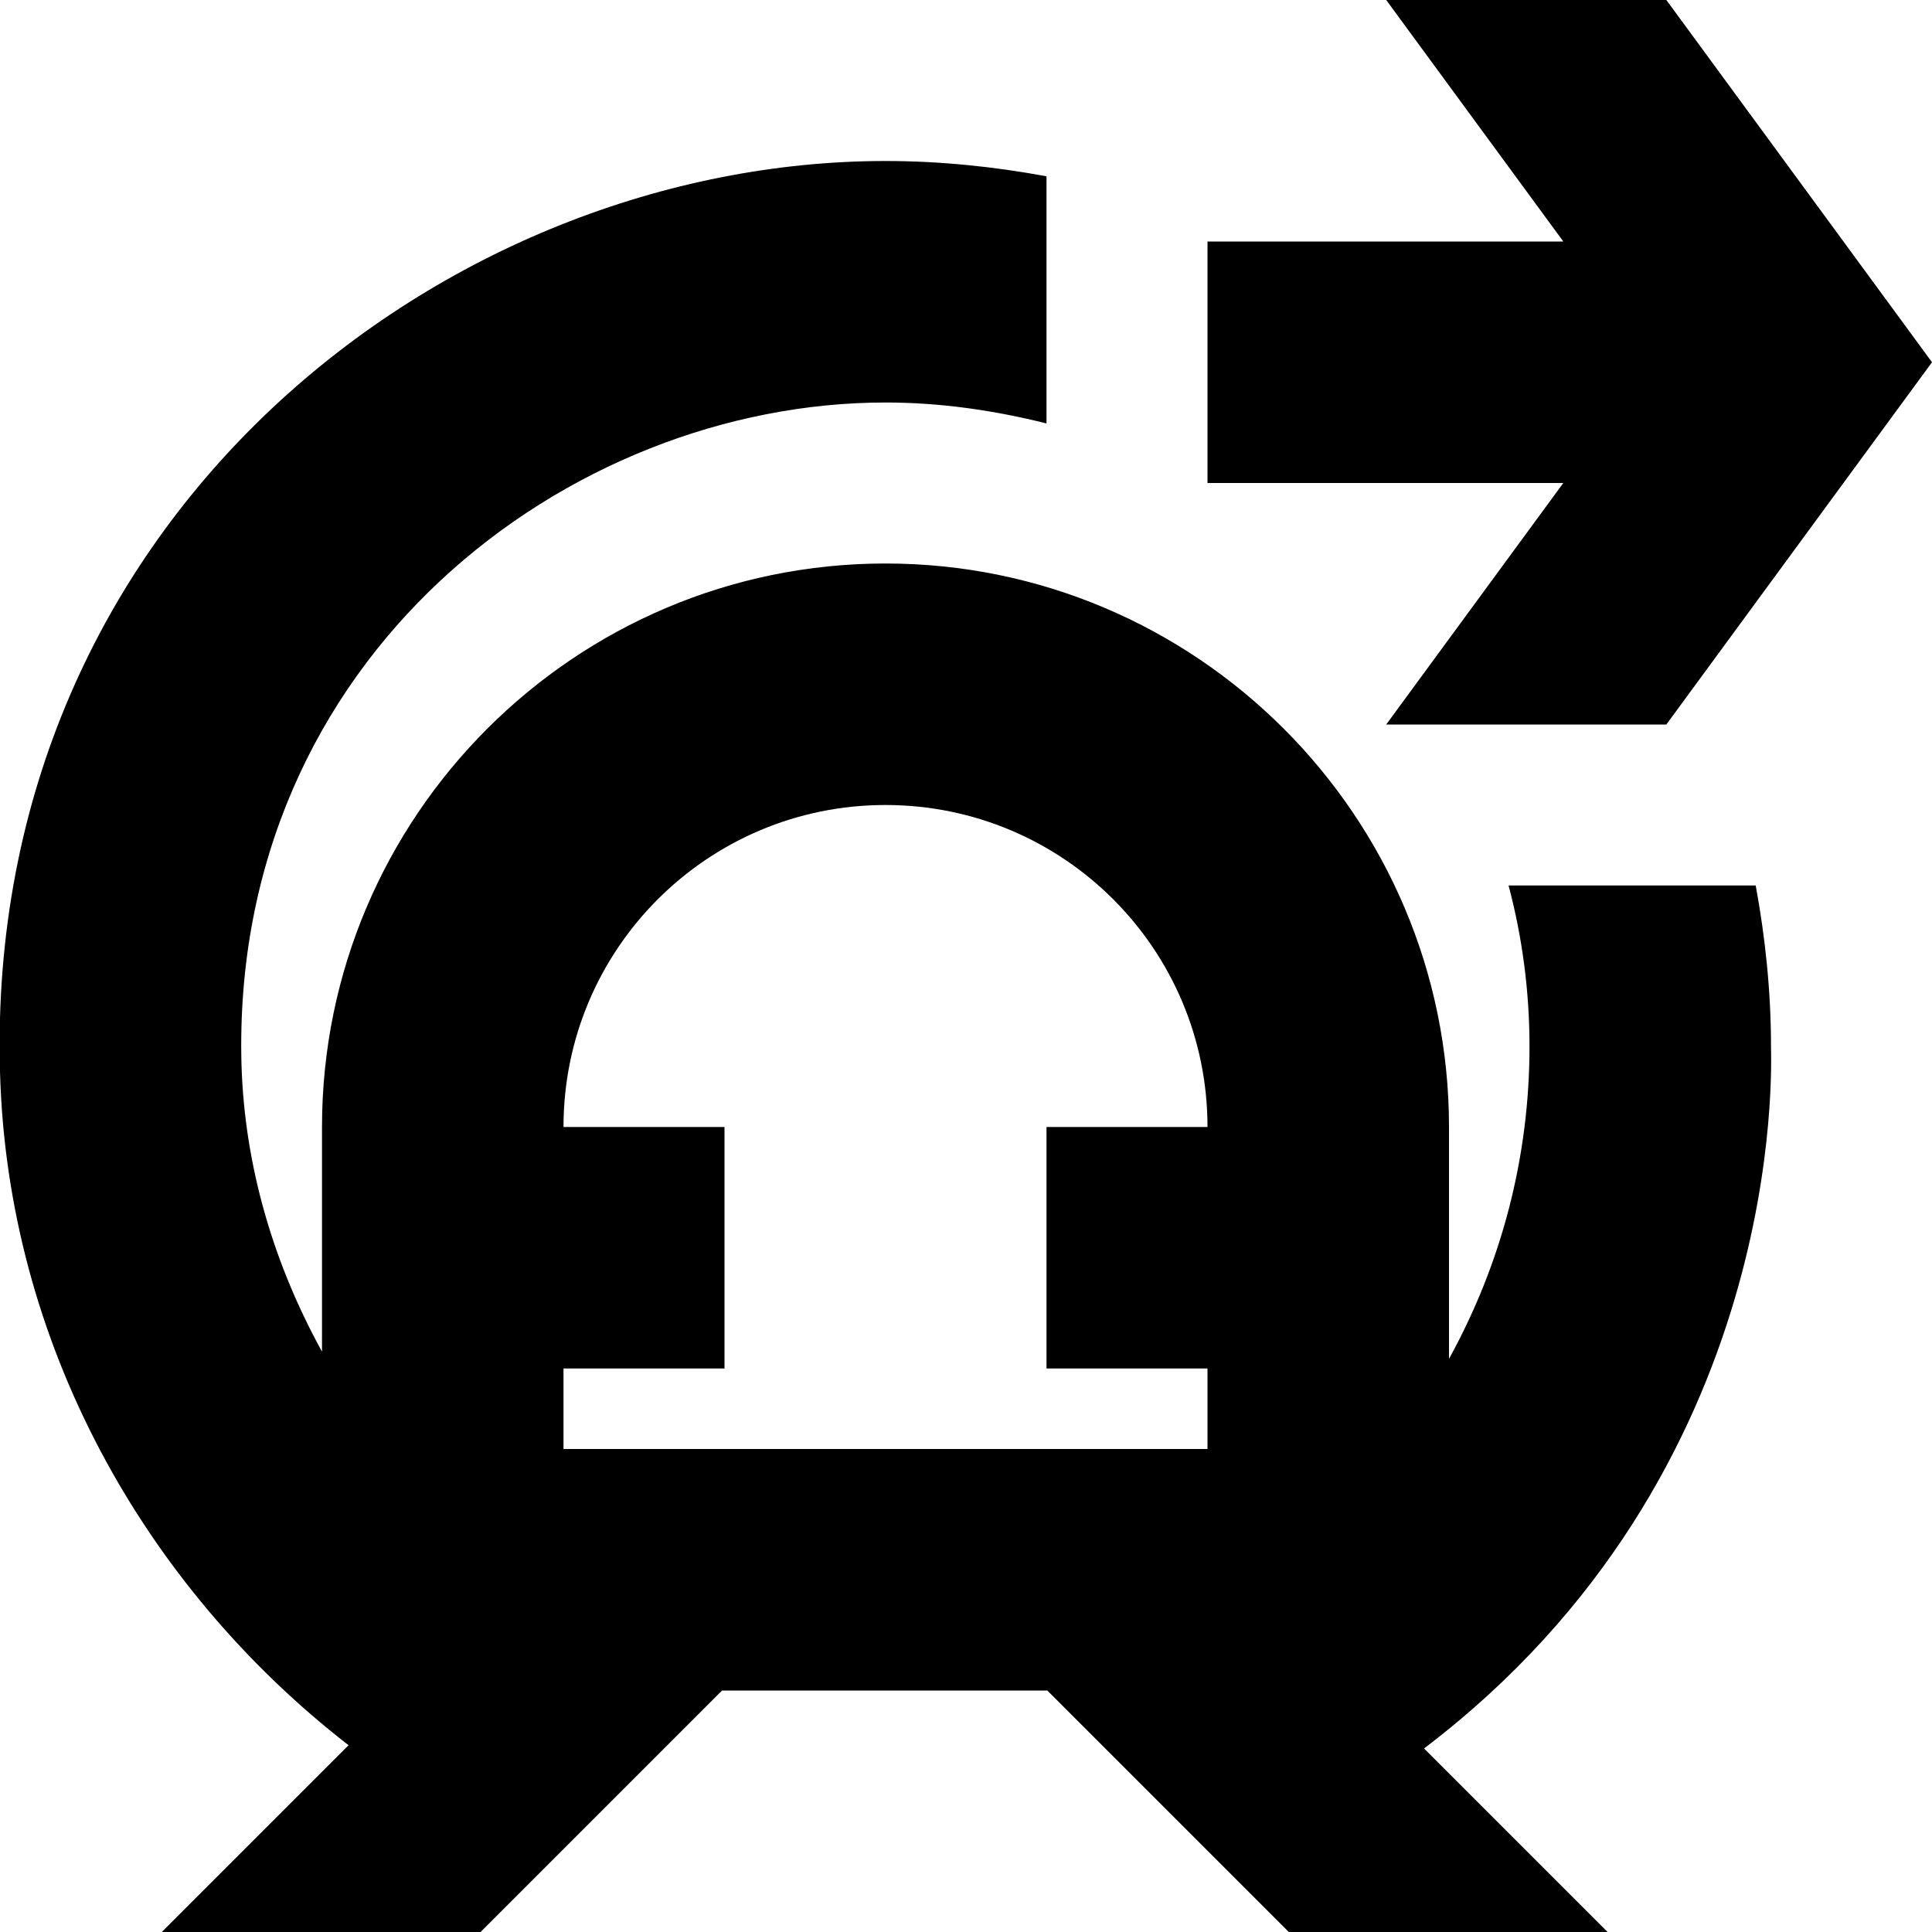 <svg width="24" height="24" viewBox="0 0 24 24" fill="none" xmlns="http://www.w3.org/2000/svg">
  <title>Subway exit (outlined)</title>
  <g transform="matrix(
          1 0
          0 1
          15 0
        )"><path fill-rule="nonzero" clip-rule="nonzero" d="M2.22 9L5.7 9L9 4.5L5.7 0L2.22 0L4.42 3L0 3L0 6L4.42 6L2.22 9Z" fill="currentColor" opacity="1"/></g>,<g transform="matrix(
          1 0
          0 1
          -0.005 2
        )"><path fill-rule="nonzero" clip-rule="nonzero" d="M22.005 11C22.005 10.32 21.935 9.65 21.815 9L18.745 9C18.915 9.64 19.005 10.31 19.005 11C19.005 12.38 18.655 13.7 18.005 14.88L18.005 12C18.005 8.14 14.865 5 11.005 5C7.145 5 4.005 8.14 4.005 12L4.005 14.79C3.415 13.72 3.045 12.51 3.005 11.23C2.865 6.16 7.065 3 11.005 3C11.695 3 12.365 3.1 13.005 3.26L13.005 0.19C12.355 0.07 11.685 0 11.005 0C5.565 0 -0.185 4.4 0.005 11.31C0.095 14.68 1.795 17.71 4.335 19.68L2.015 22L5.975 22L8.975 19L13.015 19L16.015 22L19.975 22L17.695 19.72C22.225 16.28 22.005 11.22 22.005 11ZM15.005 15L15.005 16L7.005 16L7.005 15L9.005 15L9.005 12L7.005 12C7.005 9.79 8.795 8 11.005 8C13.215 8 15.005 9.79 15.005 12L13.005 12L13.005 15L15.005 15Z" fill="currentColor" opacity="1"/></g>
</svg>